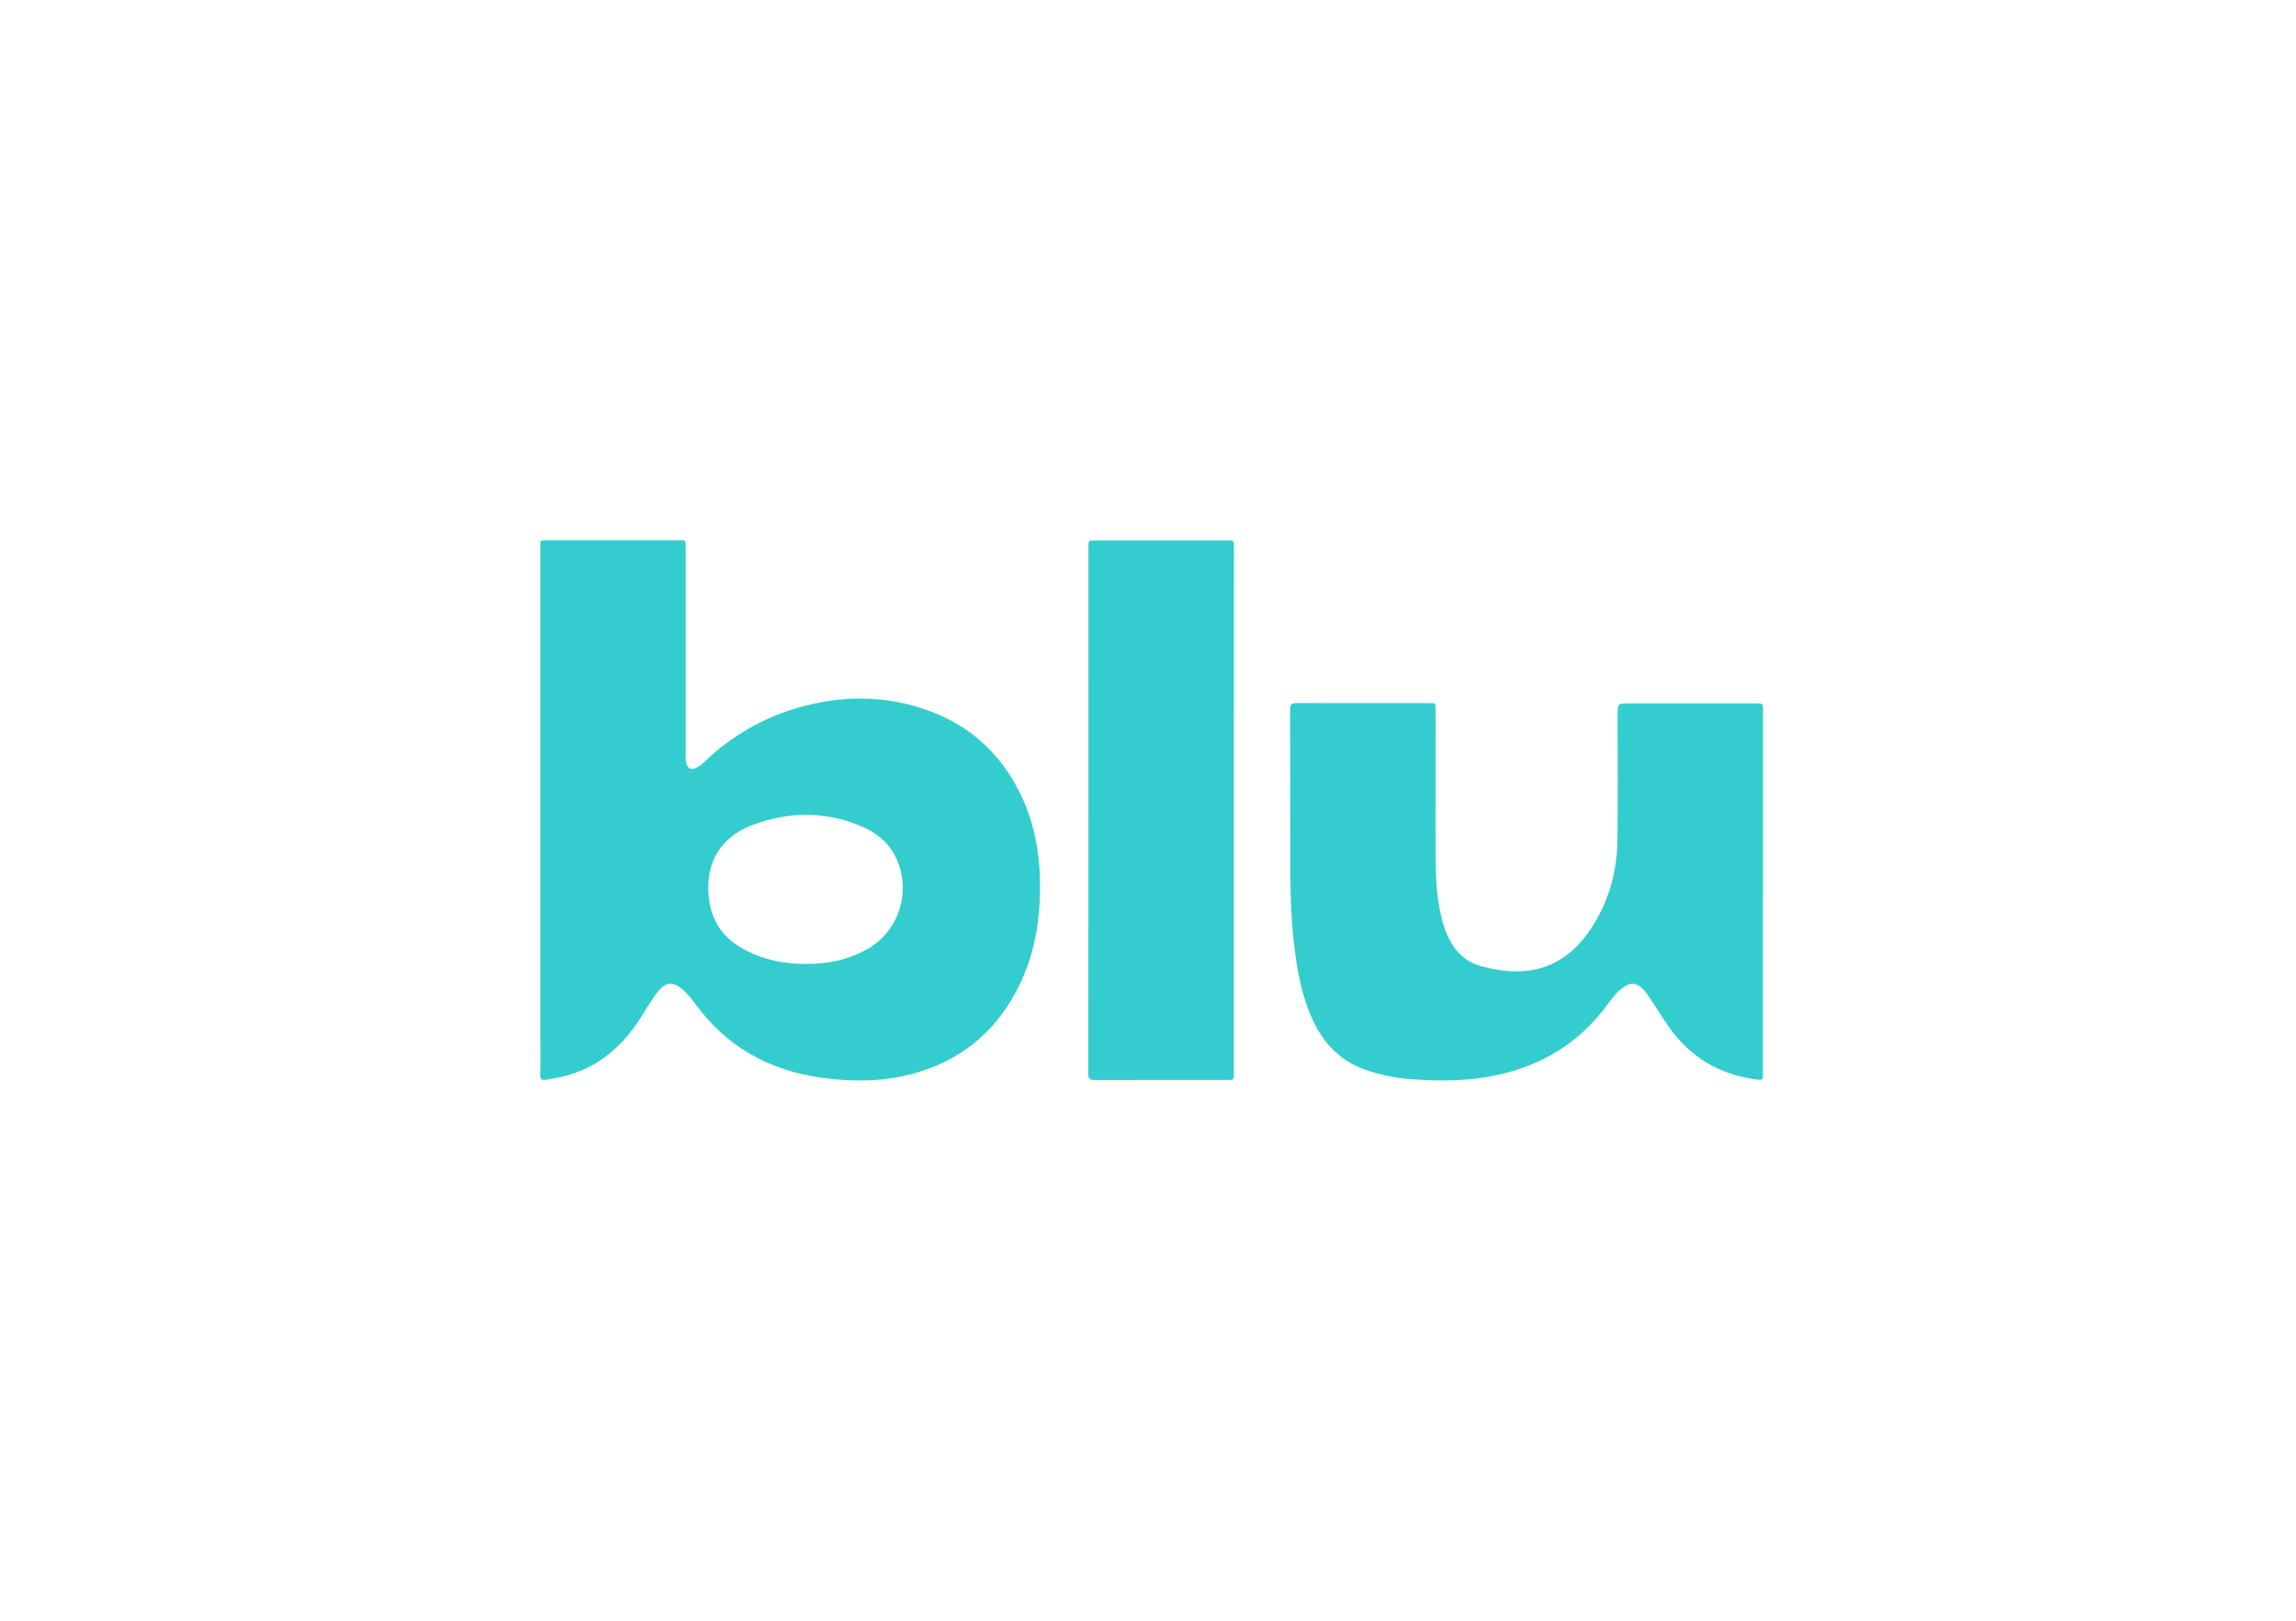 <svg width="34" height="24" viewBox="0 0 34 24" fill="none" xmlns="http://www.w3.org/2000/svg">
<path d="M8.002 11.995C8.002 10.7 8.002 9.406 8.002 8.112C8.003 7.997 7.98 8 8.118 8C8.763 8 9.408 8 10.053 8C10.155 7.999 10.155 7.999 10.155 8.098C10.155 9.116 10.155 10.134 10.155 11.153C10.155 11.201 10.15 11.251 10.163 11.298C10.186 11.386 10.236 11.408 10.317 11.367C10.398 11.326 10.453 11.257 10.519 11.199C10.926 10.835 11.416 10.575 11.947 10.445C12.56 10.291 13.167 10.309 13.761 10.527C14.321 10.732 14.749 11.099 15.04 11.621C15.357 12.189 15.434 12.804 15.39 13.441C15.361 13.874 15.256 14.287 15.052 14.673C14.72 15.303 14.207 15.711 13.522 15.899C13.085 16.018 12.64 16.021 12.193 15.963C11.796 15.911 11.423 15.794 11.078 15.589C10.776 15.409 10.526 15.173 10.316 14.892C10.25 14.804 10.184 14.716 10.1 14.645C9.966 14.533 9.857 14.541 9.748 14.677C9.643 14.807 9.564 14.953 9.473 15.092C9.195 15.52 8.829 15.826 8.322 15.945C8.245 15.963 8.165 15.976 8.087 15.989C8.029 15.999 7.998 15.985 8 15.914C8.006 15.75 8.002 15.586 8.002 15.423C8.002 14.28 8.002 13.137 8.002 11.995ZM11.938 14.274C12.28 14.273 12.542 14.213 12.812 14.072C13.322 13.806 13.518 13.167 13.246 12.658C13.134 12.45 12.954 12.319 12.743 12.231C12.215 12.011 11.679 12.017 11.146 12.216C10.962 12.285 10.796 12.389 10.674 12.55C10.517 12.758 10.474 12.997 10.492 13.249C10.517 13.597 10.677 13.863 10.983 14.039C11.28 14.209 11.6 14.275 11.938 14.274Z" fill="#33CDCF"/>
<path d="M26.106 13.208V15.889C26.106 15.997 26.105 15.998 25.995 15.983C25.459 15.91 25.031 15.656 24.718 15.213C24.617 15.07 24.525 14.92 24.428 14.774C24.387 14.713 24.346 14.653 24.286 14.608C24.216 14.557 24.148 14.555 24.074 14.598C23.95 14.671 23.87 14.786 23.787 14.897C23.469 15.322 23.064 15.628 22.561 15.808C22.026 15.999 21.474 16.024 20.915 15.982C20.677 15.966 20.441 15.919 20.215 15.84C19.859 15.714 19.615 15.468 19.453 15.133C19.278 14.769 19.209 14.379 19.163 13.983C19.106 13.494 19.106 13.004 19.107 12.513C19.107 11.844 19.106 11.175 19.104 10.506C19.104 10.433 19.125 10.411 19.199 10.411C19.859 10.414 20.518 10.412 21.178 10.412C21.258 10.412 21.261 10.415 21.26 10.525C21.26 10.913 21.26 11.301 21.259 11.689C21.259 12.082 21.256 12.475 21.263 12.868C21.267 13.134 21.292 13.4 21.365 13.658C21.453 13.968 21.614 14.222 21.943 14.31C22.673 14.506 23.235 14.322 23.634 13.631C23.847 13.262 23.947 12.858 23.952 12.434C23.959 11.822 23.954 11.209 23.954 10.596C23.954 10.416 23.953 10.416 24.135 10.416C24.755 10.416 25.375 10.416 25.996 10.416C26.107 10.416 26.107 10.416 26.107 10.527V13.208H26.106Z" fill="#33CDCF"/>
<path d="M18.272 12.004C18.272 13.3 18.272 14.597 18.272 15.893C18.272 15.992 18.272 15.992 18.174 15.992C17.519 15.992 16.865 15.991 16.21 15.993C16.136 15.993 16.116 15.976 16.116 15.901C16.118 13.3 16.119 10.7 16.118 8.1C16.118 8.003 16.118 8.003 16.213 8.003H18.177C18.273 8.003 18.273 8.003 18.273 8.099L18.272 12.004Z" fill="#33CDCF"/>
</svg>

